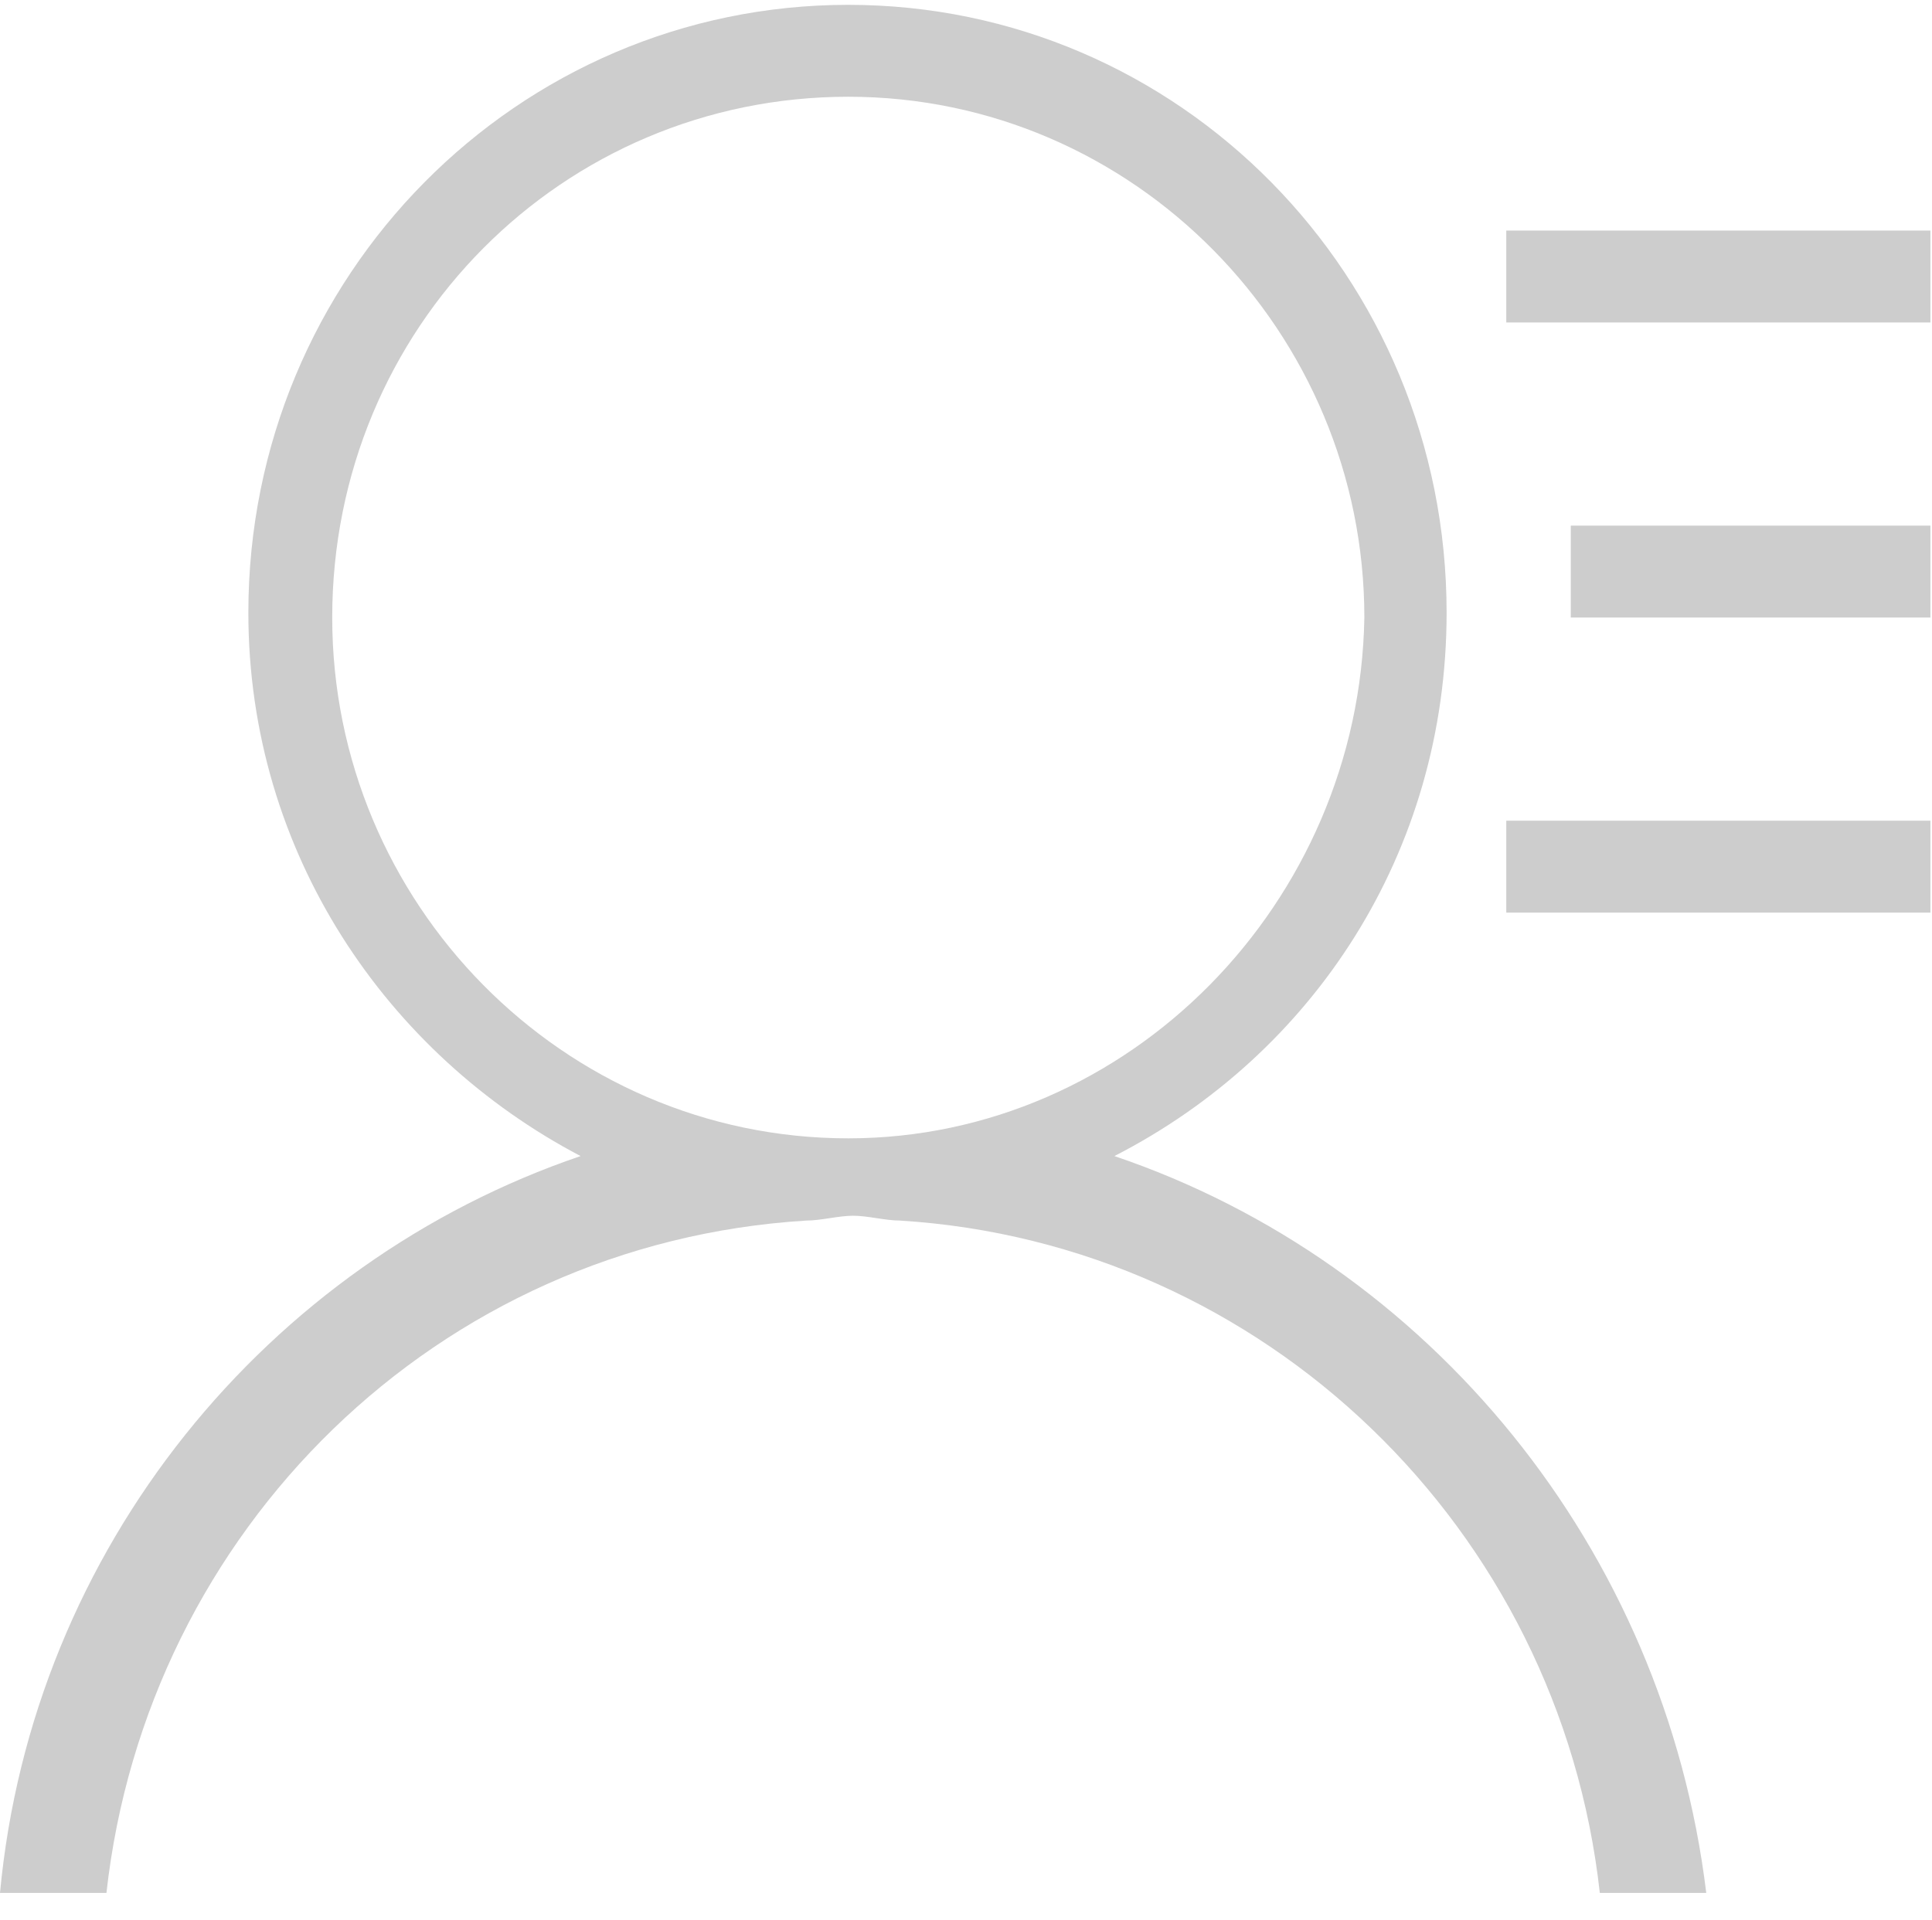 <?xml version="1.0" standalone="no"?><!DOCTYPE svg PUBLIC "-//W3C//DTD SVG 1.1//EN" "http://www.w3.org/Graphics/SVG/1.1/DTD/svg11.dtd"><svg t="1652874480848" class="icon" viewBox="0 0 1030 1024" version="1.1" xmlns="http://www.w3.org/2000/svg" p-id="3081" xmlns:xlink="http://www.w3.org/1999/xlink" width="128.75" height="128"><defs><style type="text/css">@font-face { font-family: feedback-iconfont; src: url("//at.alicdn.com/t/font_1031158_u69w8yhxdu.woff2?t=1630033759944") format("woff2"), url("//at.alicdn.com/t/font_1031158_u69w8yhxdu.woff?t=1630033759944") format("woff"), url("//at.alicdn.com/t/font_1031158_u69w8yhxdu.ttf?t=1630033759944") format("truetype"); }
</style></defs><path d="M594.109 616.463C699.862 562.297 771.224 454.825 771.224 326.717c0-179.694-142.724-324.138-318.979-324.138S132.406 147.023 132.406 326.717c0 128.107 73.941 235.58 177.115 289.746C142.724 673.209 17.196 825.39 0 1009.384l56.746 0C78.24 815.933 233.001 662.892 429.891 650.855c7.738 0 17.196-2.579 24.934-2.579s17.196 2.579 24.934 2.579c194.311 12.037 351.651 164.218 373.145 358.529l56.746 0C887.295 825.39 761.767 673.209 594.109 616.463zM452.245 607.006c-152.181 0-275.13-125.528-275.13-277.709 0-154.761 122.949-277.709 275.13-277.709s275.13 125.528 275.13 277.709C724.796 481.478 601.847 607.006 452.245 607.006z" p-id="3082" fill="#cdcdcd"></path><path d="M803.036 122.949l226.123 0 0 49.008-226.123 0 0-49.008Z" p-id="3083" fill="#cdcdcd"></path><path d="M837.427 280.289l191.731 0 0 49.008-191.731 0 0-49.008Z" p-id="3084" fill="#cdcdcd"></path><path d="M803.036 437.629l226.123 0 0 49.008-226.123 0 0-49.008Z" p-id="3085" fill="#cdcdcd"></path></svg>